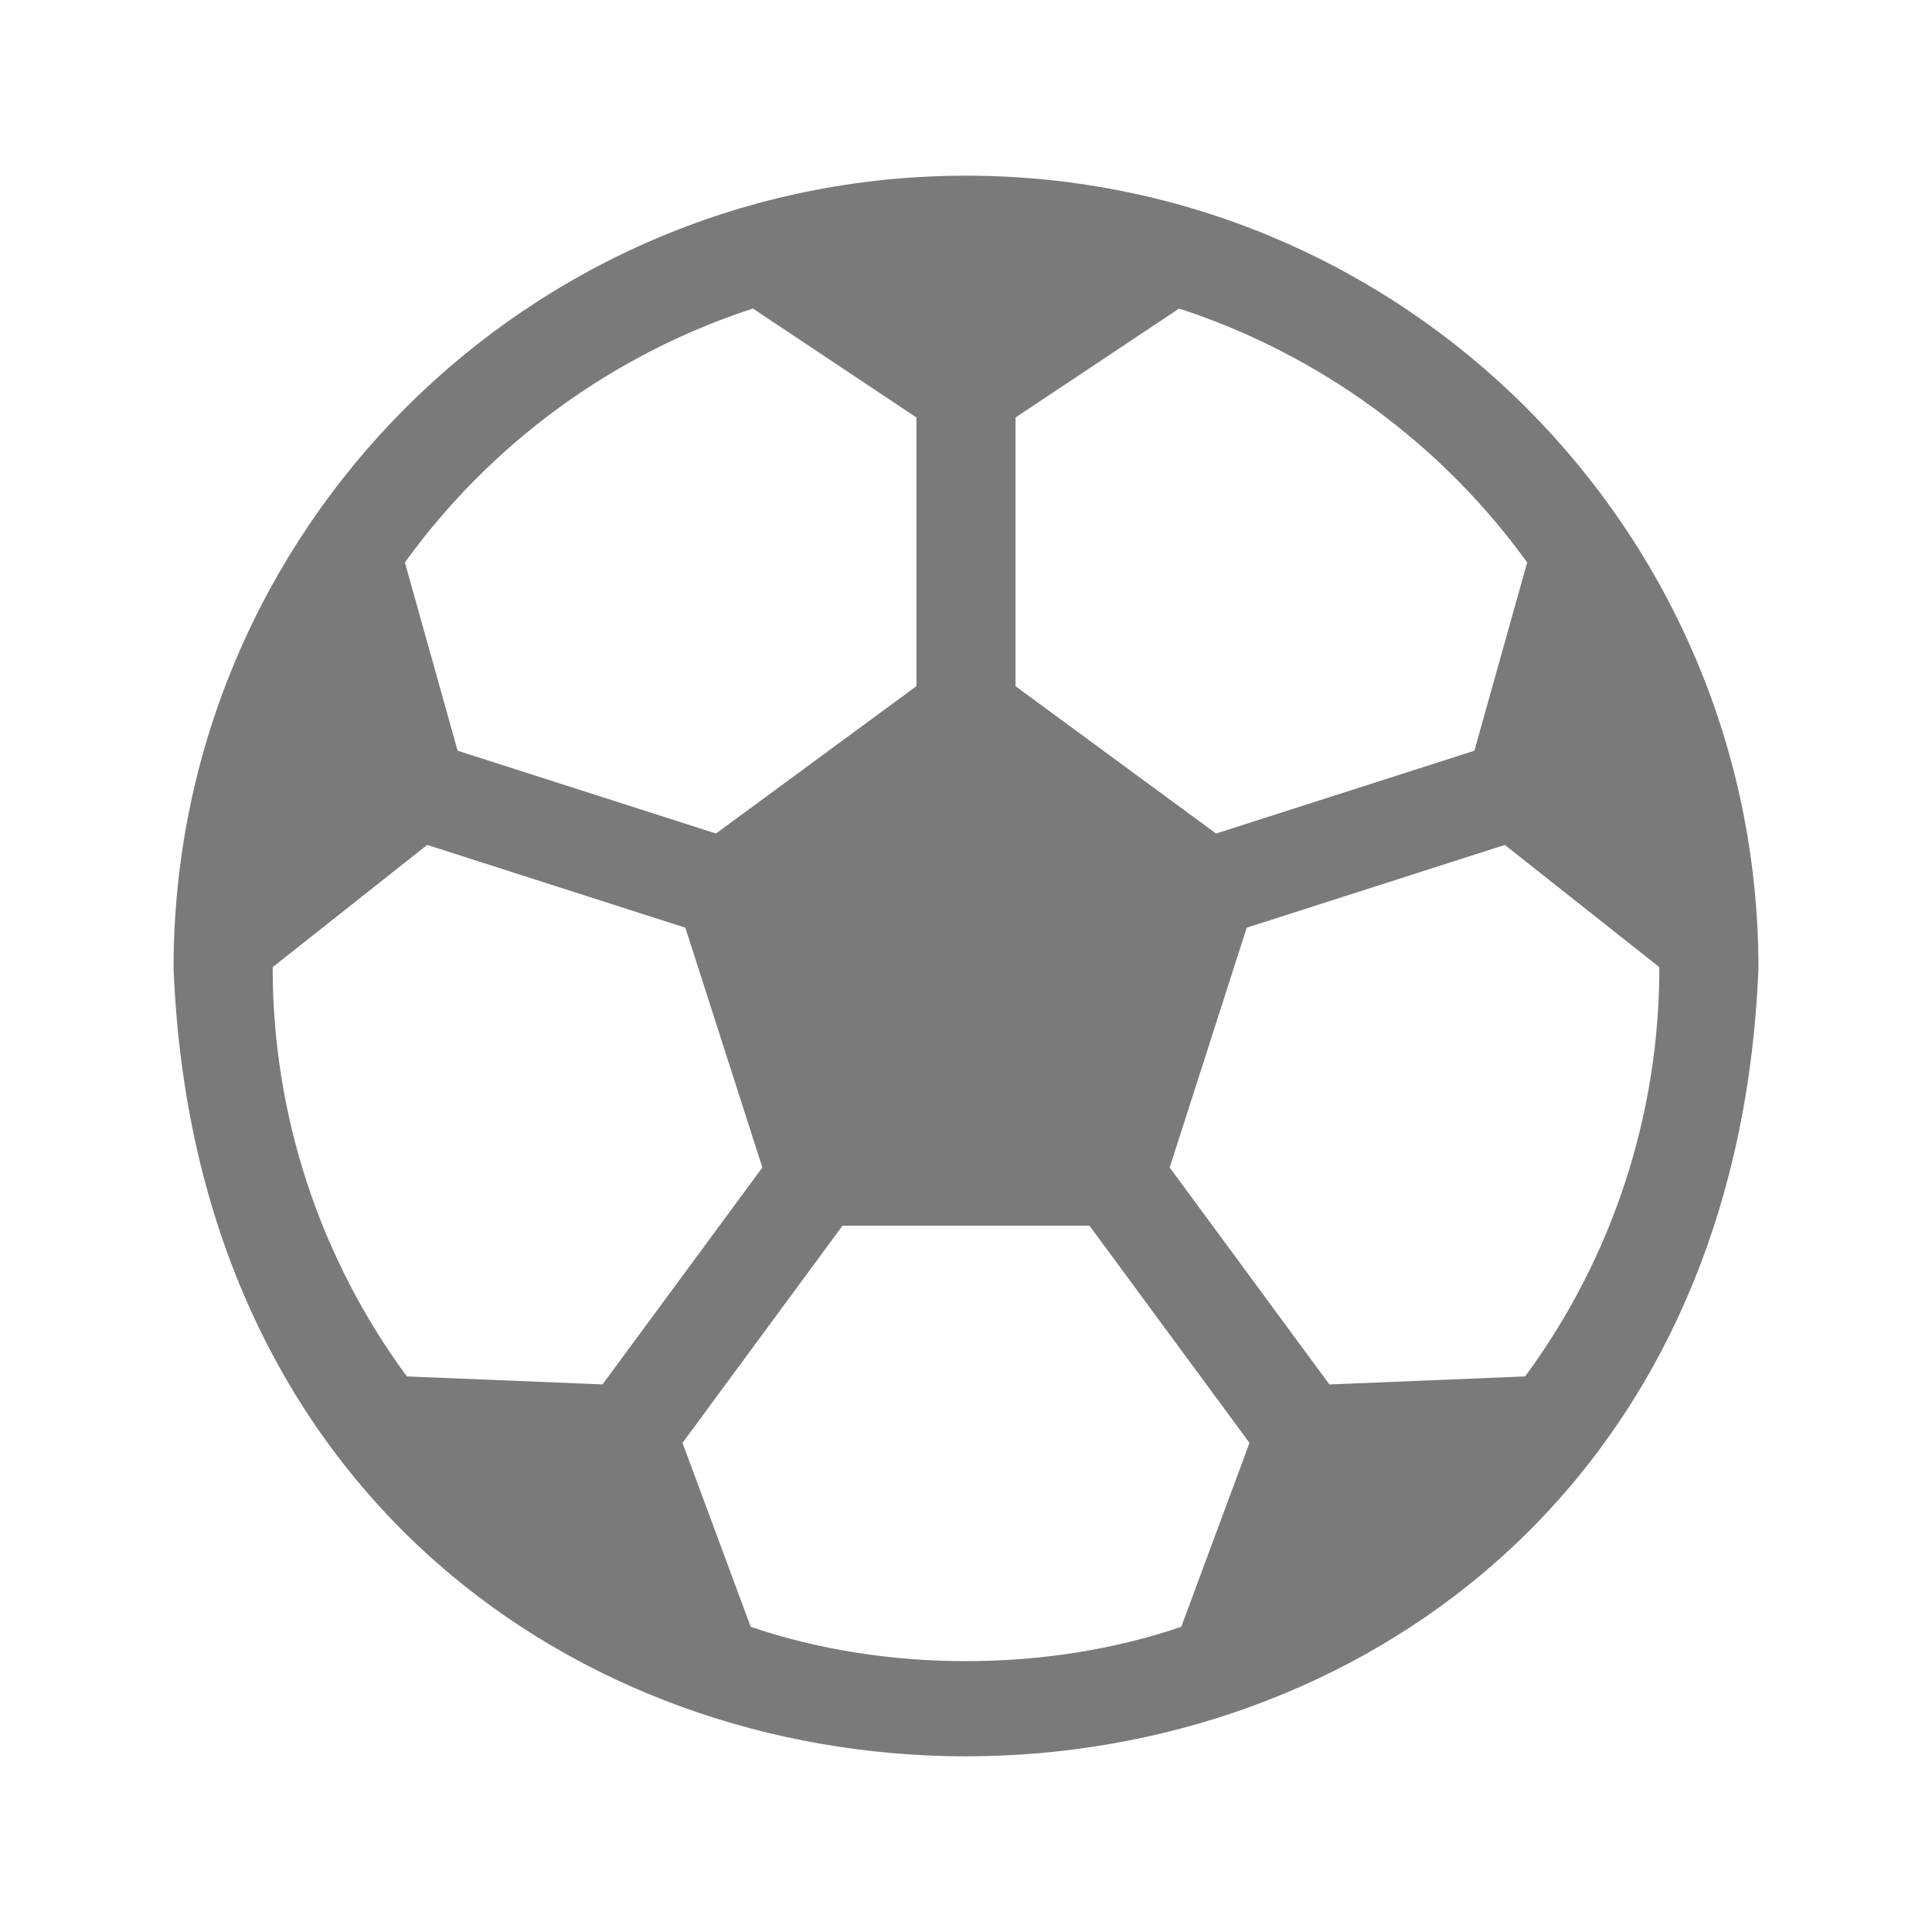 <svg width="30" height="30" viewBox="0 0 30 30" fill="none" xmlns="http://www.w3.org/2000/svg">
<path d="M15 2.728C8.204 2.728 2.695 8.237 2.695 15.033C3.343 31.354 26.659 31.35 27.305 15.032C27.305 8.237 21.796 2.728 15 2.728ZM15.769 6.483L18.309 4.791C20.483 5.5 22.375 6.881 23.714 8.734L22.894 11.657L18.883 12.943L15.769 10.655V6.483ZM11.691 4.791L14.231 6.483V10.654L11.118 12.943L7.106 11.657L6.287 8.734C7.625 6.881 9.518 5.5 11.691 4.791ZM6.318 21.373C4.961 19.532 4.231 17.305 4.234 15.018L6.633 13.12L10.642 14.405L11.838 18.129L9.356 21.497L6.318 21.373ZM18.343 25.261C16.256 25.972 13.743 25.972 11.657 25.261L10.598 22.405L13.083 19.032H16.917L19.402 22.405L18.343 25.261ZM23.682 21.373L20.643 21.498L18.163 18.129L19.359 14.405L23.367 13.12L25.766 15.018C25.769 17.305 25.039 19.532 23.682 21.373Z" fill="#7A7A7A"/>
</svg>

